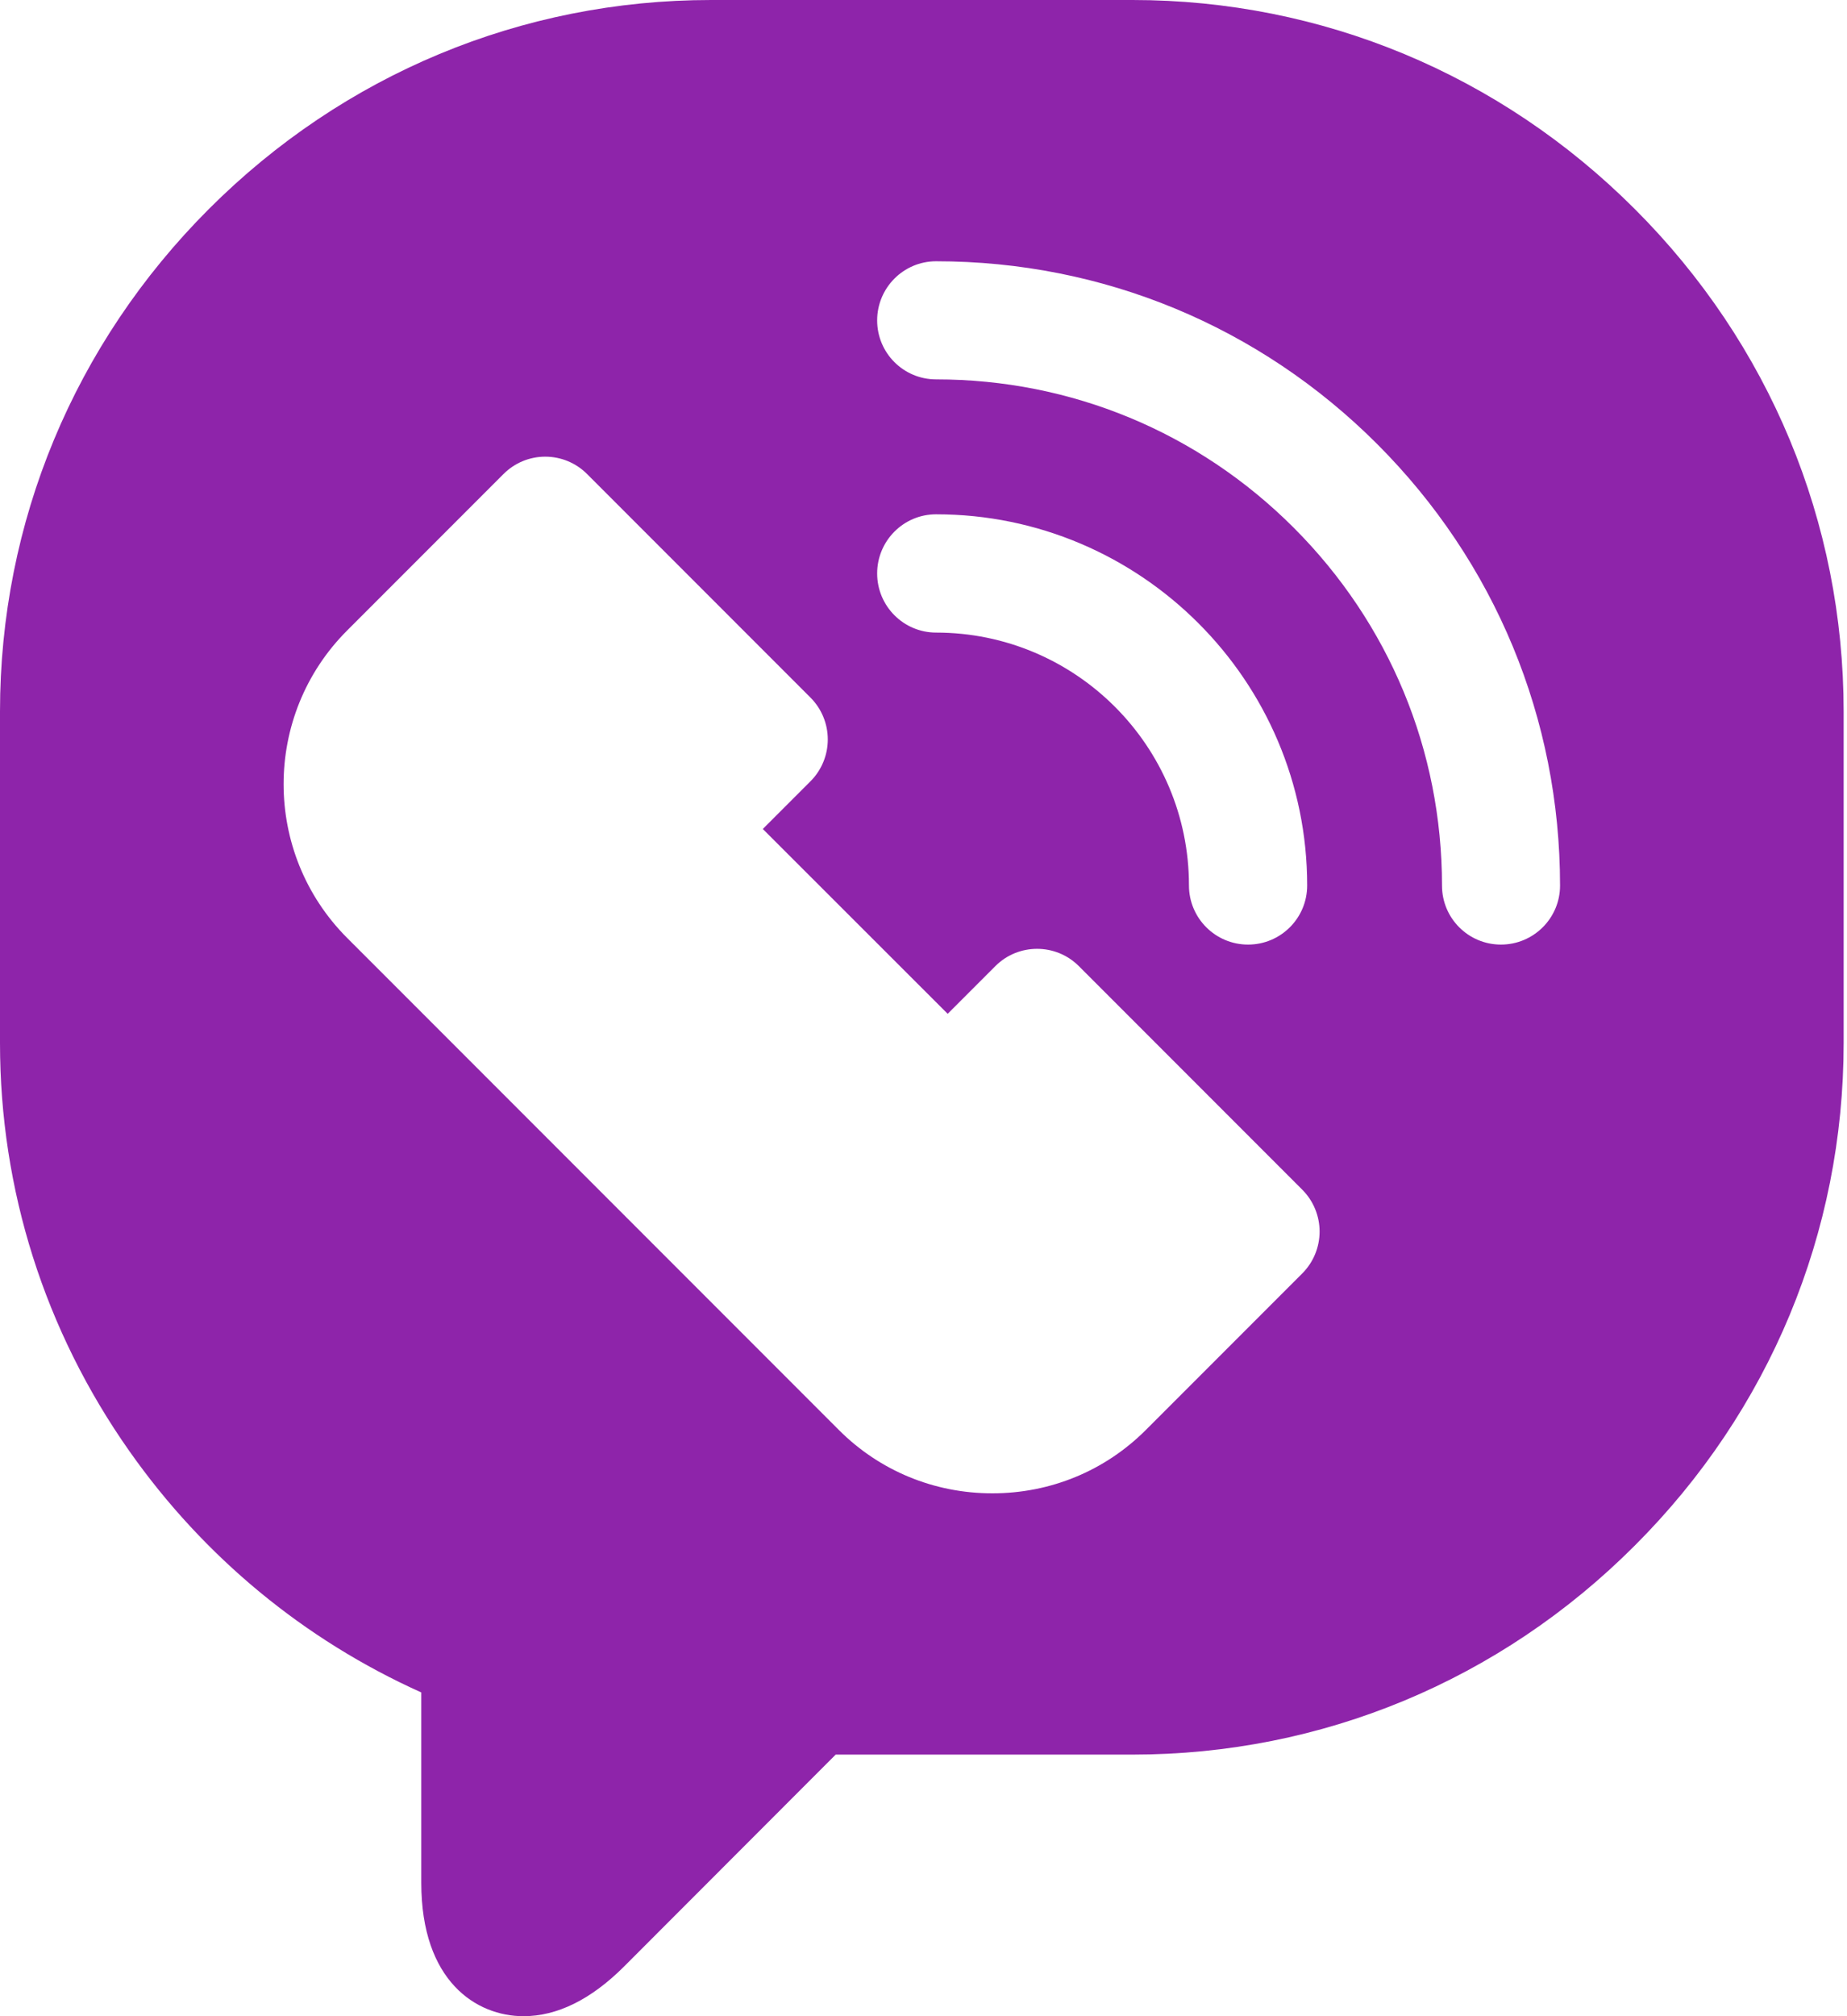 <svg width="11" height="12" viewBox="0 0 11 12" fill="none" xmlns="http://www.w3.org/2000/svg">
<path d="M10.98 4.235C10.98 3.108 10.539 2.046 9.736 1.244C8.934 0.442 7.872 0 6.745 0H4.235C4.235 0 4.235 0 4.235 0C3.108 0 2.046 0.442 1.244 1.244C0.442 2.046 0 3.108 0 4.235V6.208C0 7.081 0.266 7.92 0.77 8.636C1.214 9.267 1.812 9.76 2.509 10.073V11.206C2.509 11.792 2.837 12 3.118 12C3.318 12 3.519 11.901 3.715 11.706L4.977 10.443H6.745C7.872 10.443 8.934 10.002 9.736 9.199C10.539 8.397 10.98 7.335 10.98 6.208L10.98 4.235ZM7.756 7.579L6.824 8.511C6.581 8.754 6.256 8.888 5.91 8.888C5.564 8.888 5.239 8.754 4.996 8.511L2.067 5.582C1.563 5.077 1.563 4.257 2.067 3.753L2.999 2.821C3.065 2.755 3.154 2.718 3.247 2.718C3.341 2.718 3.43 2.755 3.496 2.821L4.827 4.152C4.893 4.218 4.93 4.308 4.93 4.401C4.93 4.494 4.893 4.584 4.827 4.65L4.543 4.934L5.644 6.034L5.928 5.75C6.065 5.613 6.288 5.613 6.425 5.75L7.756 7.081C7.822 7.147 7.859 7.237 7.859 7.33C7.859 7.423 7.822 7.513 7.756 7.579ZM5.224 3.413C5.224 3.219 5.381 3.061 5.575 3.061C6.793 3.061 7.785 4.052 7.785 5.27C7.785 5.465 7.627 5.622 7.433 5.622C7.239 5.622 7.081 5.465 7.081 5.27C7.081 4.44 6.406 3.765 5.575 3.765C5.381 3.765 5.224 3.607 5.224 3.413ZM8.939 5.622C8.745 5.622 8.588 5.465 8.588 5.271C8.588 4.466 8.274 3.71 7.705 3.141C7.136 2.572 6.38 2.258 5.575 2.258C5.381 2.258 5.224 2.101 5.224 1.907C5.224 1.713 5.381 1.555 5.575 1.555C6.568 1.555 7.501 1.942 8.202 2.643C8.904 3.345 9.291 4.278 9.291 5.271C9.291 5.465 9.133 5.622 8.939 5.622Z" fill="#8E24AA"/>
</svg>
